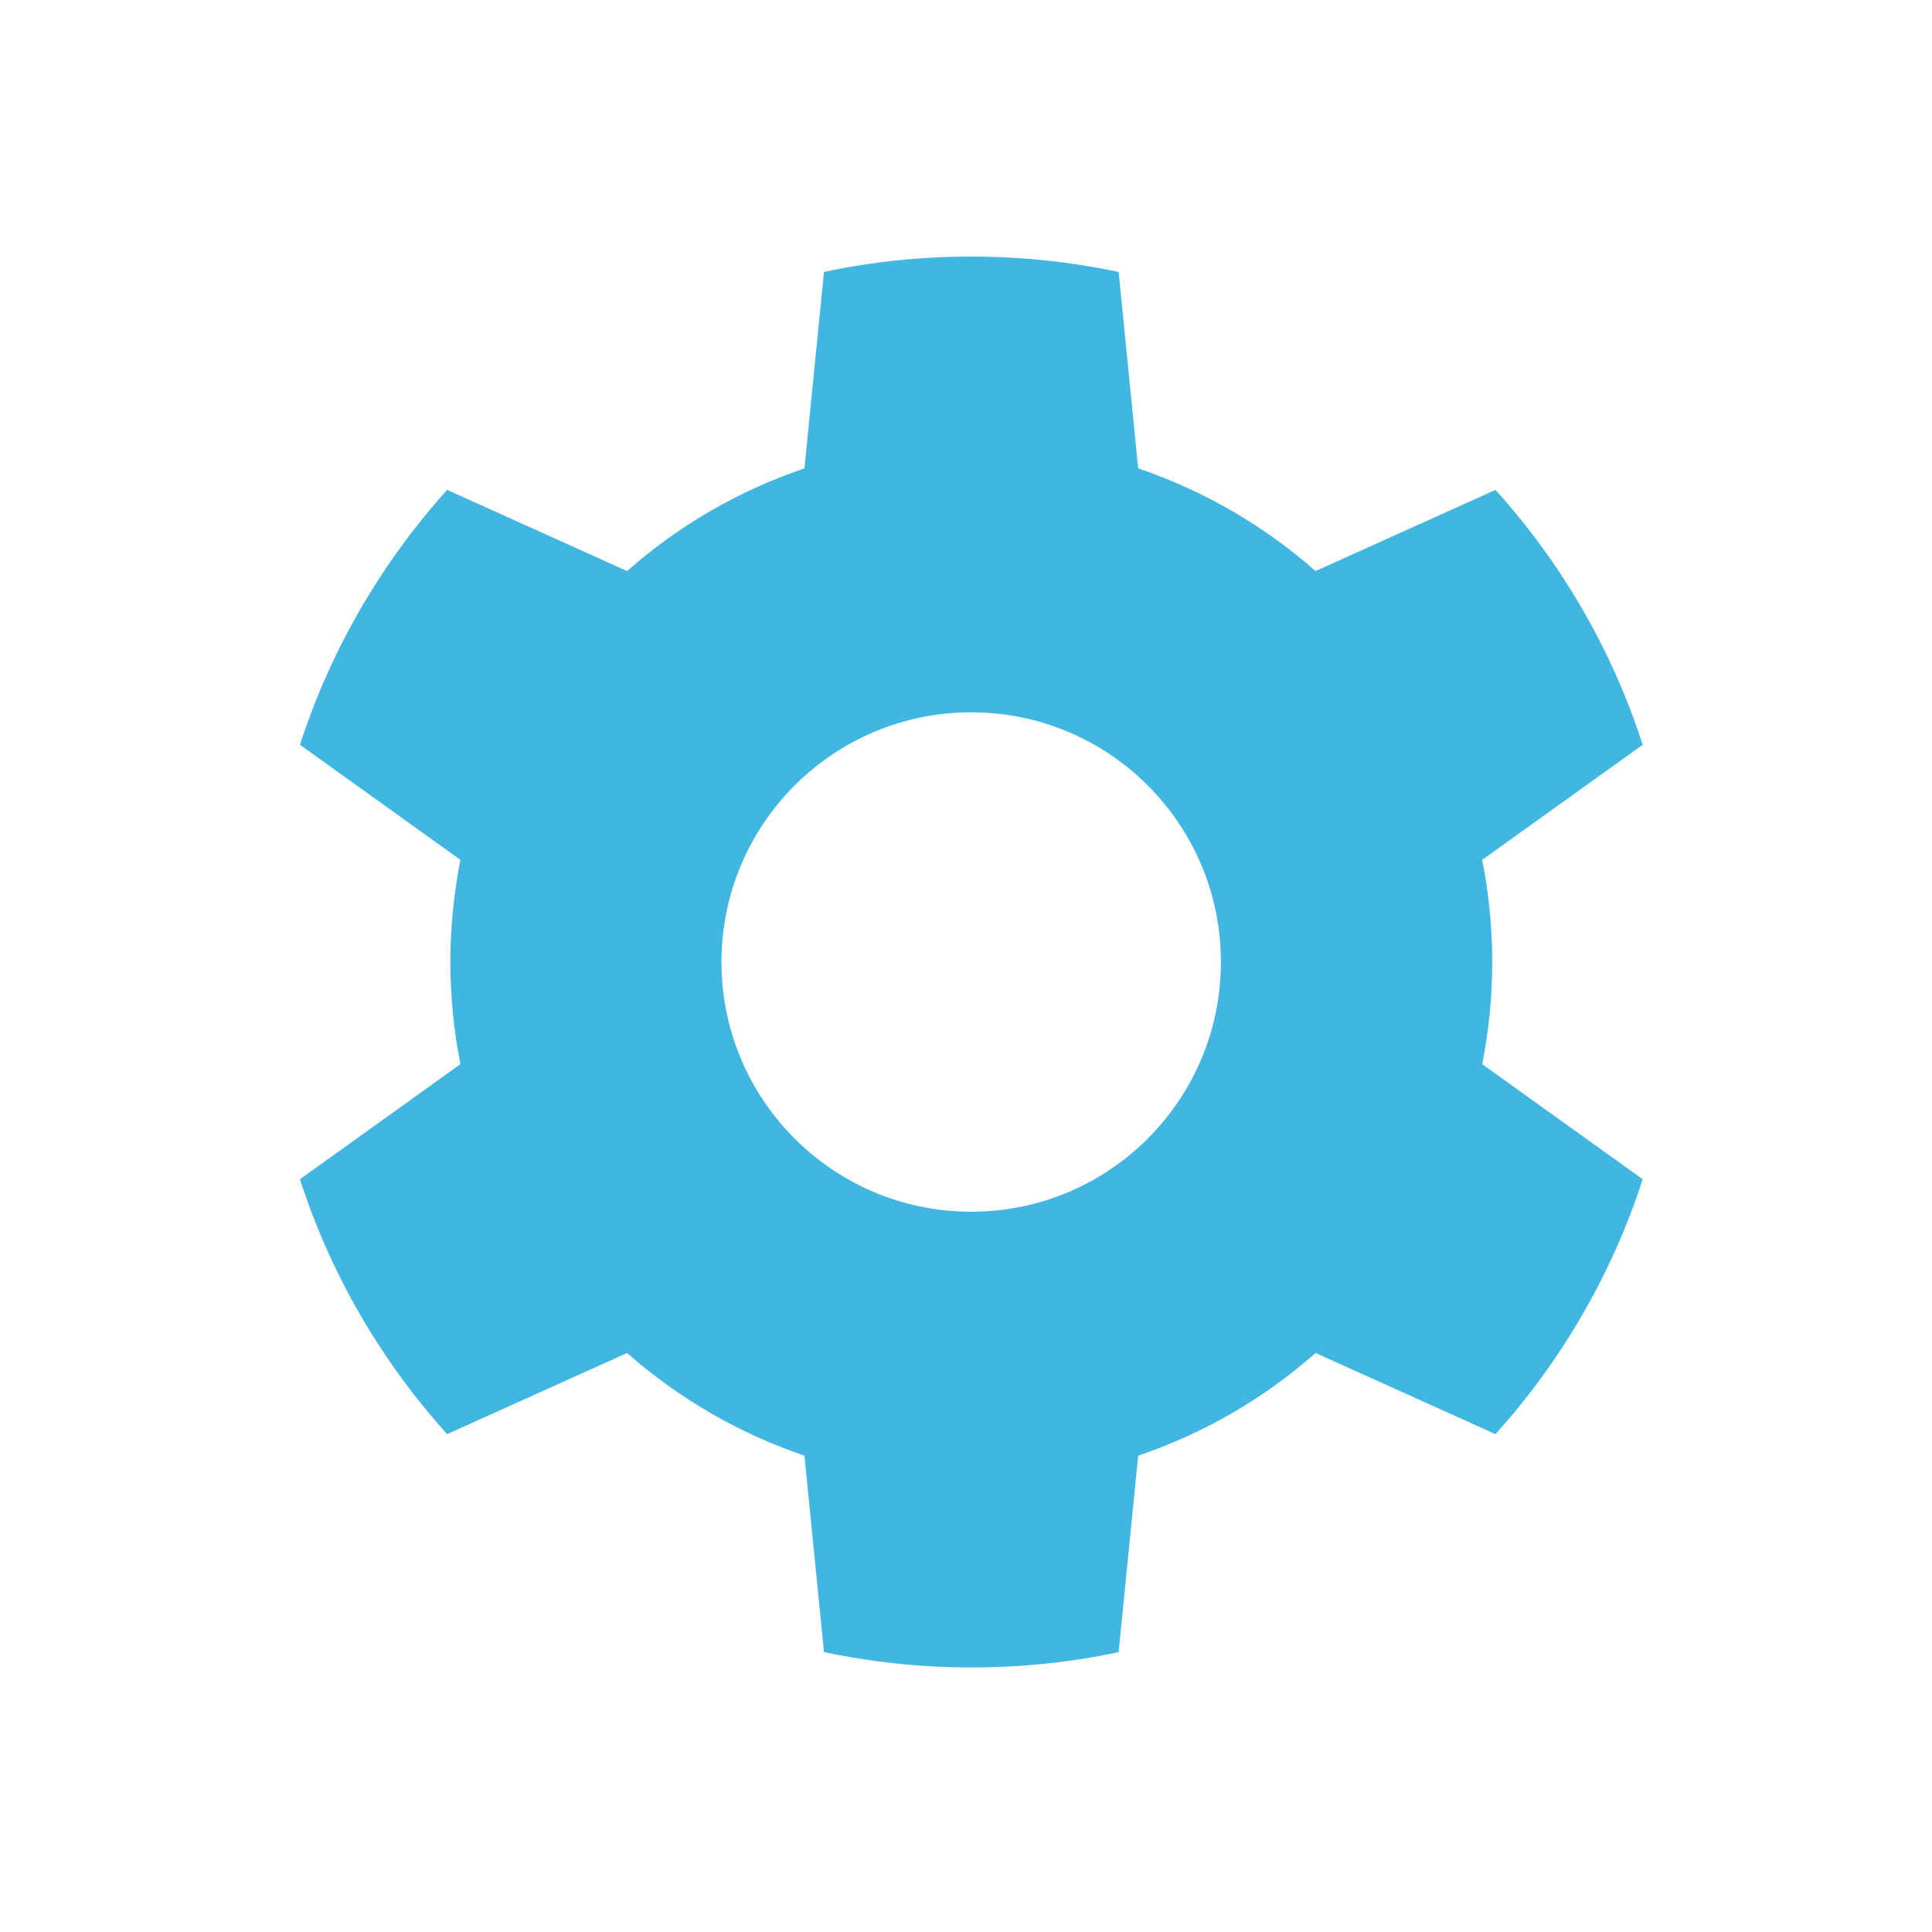 <svg width="16" height="16" xmlns="http://www.w3.org/2000/svg">
    <g>
        <title>Layer 1</title>
        <g id="svg_1" fill-rule="evenodd" fill="none">
            <path id="svg_2" d="m12.275,8.813l1.329,0.953c-0.256,0.791 -0.676,1.508 -1.219,2.111l-1.49,-0.672c-0.424,0.374 -0.922,0.665 -1.469,0.85l-0.162,1.627c-0.393,0.084 -0.801,0.127 -1.22,0.127c-0.418,0 -0.826,-0.044 -1.22,-0.127l-0.162,-1.627c-0.547,-0.185 -1.045,-0.477 -1.469,-0.85l-1.49,0.672c-0.544,-0.603 -0.964,-1.32 -1.219,-2.111l1.329,-0.953c-0.054,-0.274 -0.083,-0.556 -0.083,-0.846c0,-0.289 0.029,-0.572 0.083,-0.846l-1.329,-0.953c0.256,-0.791 0.676,-1.508 1.219,-2.111l1.49,0.672c0.424,-0.374 0.922,-0.665 1.469,-0.85l0.162,-1.627c0.393,-0.084 0.801,-0.127 1.22,-0.127c0.418,0 0.826,0.044 1.22,0.127l0.162,1.627c0.547,0.185 1.045,0.477 1.469,0.85l1.49,-0.672c0.544,0.603 0.964,1.32 1.219,2.111l-1.329,0.953c0.054,0.274 0.083,0.556 0.083,0.846c0,0.289 -0.029,0.572 -0.083,0.846zm-4.232,1.222c1.142,0 2.068,-0.926 2.068,-2.068c0,-1.142 -0.926,-2.068 -2.068,-2.068c-1.142,0 -2.068,0.926 -2.068,2.068c0,1.142 0.926,2.068 2.068,2.068z" fill="#40B6E0"/>
        </g>
    </g>

</svg>